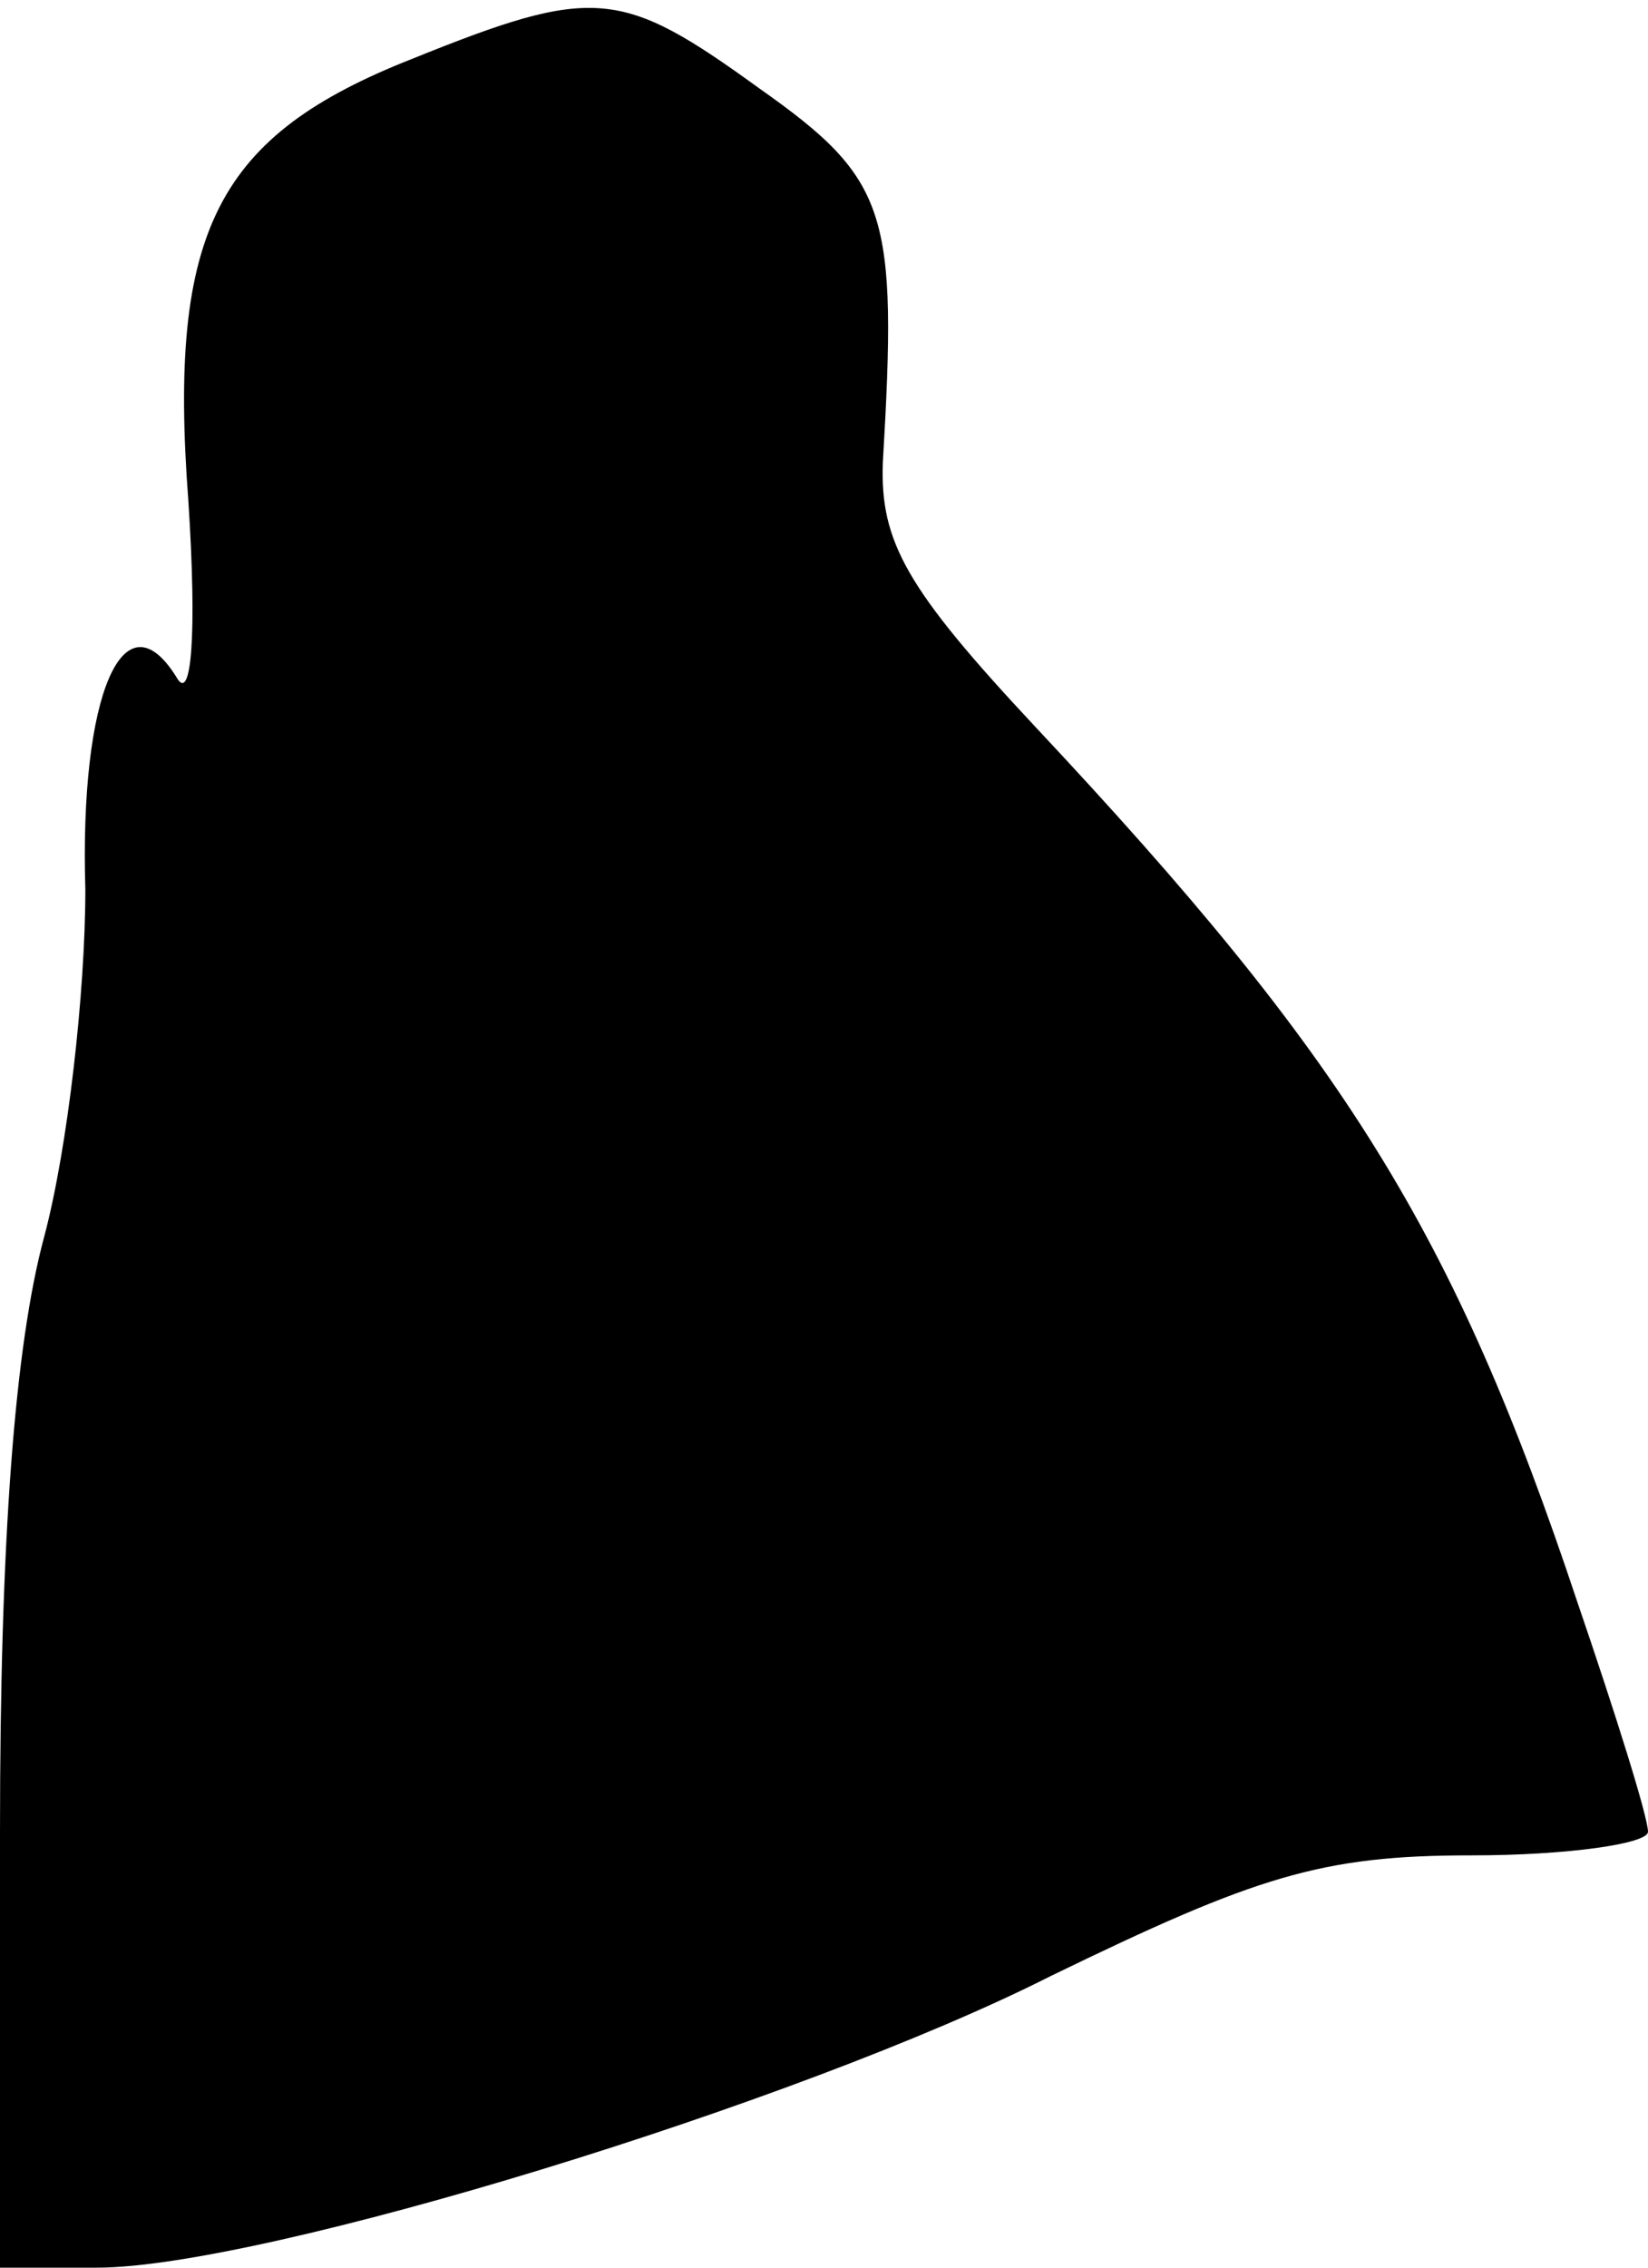 <?xml version="1.0" standalone="no"?>
<!DOCTYPE svg PUBLIC "-//W3C//DTD SVG 20010904//EN"
 "http://www.w3.org/TR/2001/REC-SVG-20010904/DTD/svg10.dtd">
<svg version="1.0" xmlns="http://www.w3.org/2000/svg"
 width="56pt" height="77pt" viewBox="0 0 56 77"
 preserveAspectRatio="xMidYMid meet">
<g transform="translate(0,77) scale(0.1,-0.1)"
fill="#000000" stroke="none">
<path fill="#000000" stroke="none" d="M140 750 c-66 -26 -83 -58 -76 -150 3
-46 1 -69 -4 -60 -18 29 -33 -6 -31 -72 0 -35 -6 -88 -14 -118 -10 -37 -15
-103 -15 -202 l0 -148 33 0 c56 0 239 56 324 99 70 34 92 41 143 41 33 0 60 4
60 8 0 5 -11 40 -24 78 -42 126 -79 185 -184 297 -44 47 -53 63 -52 90 5 85 2
96 -42 127 -47 34 -56 35 -118 10z"/>
</g>
</svg>
